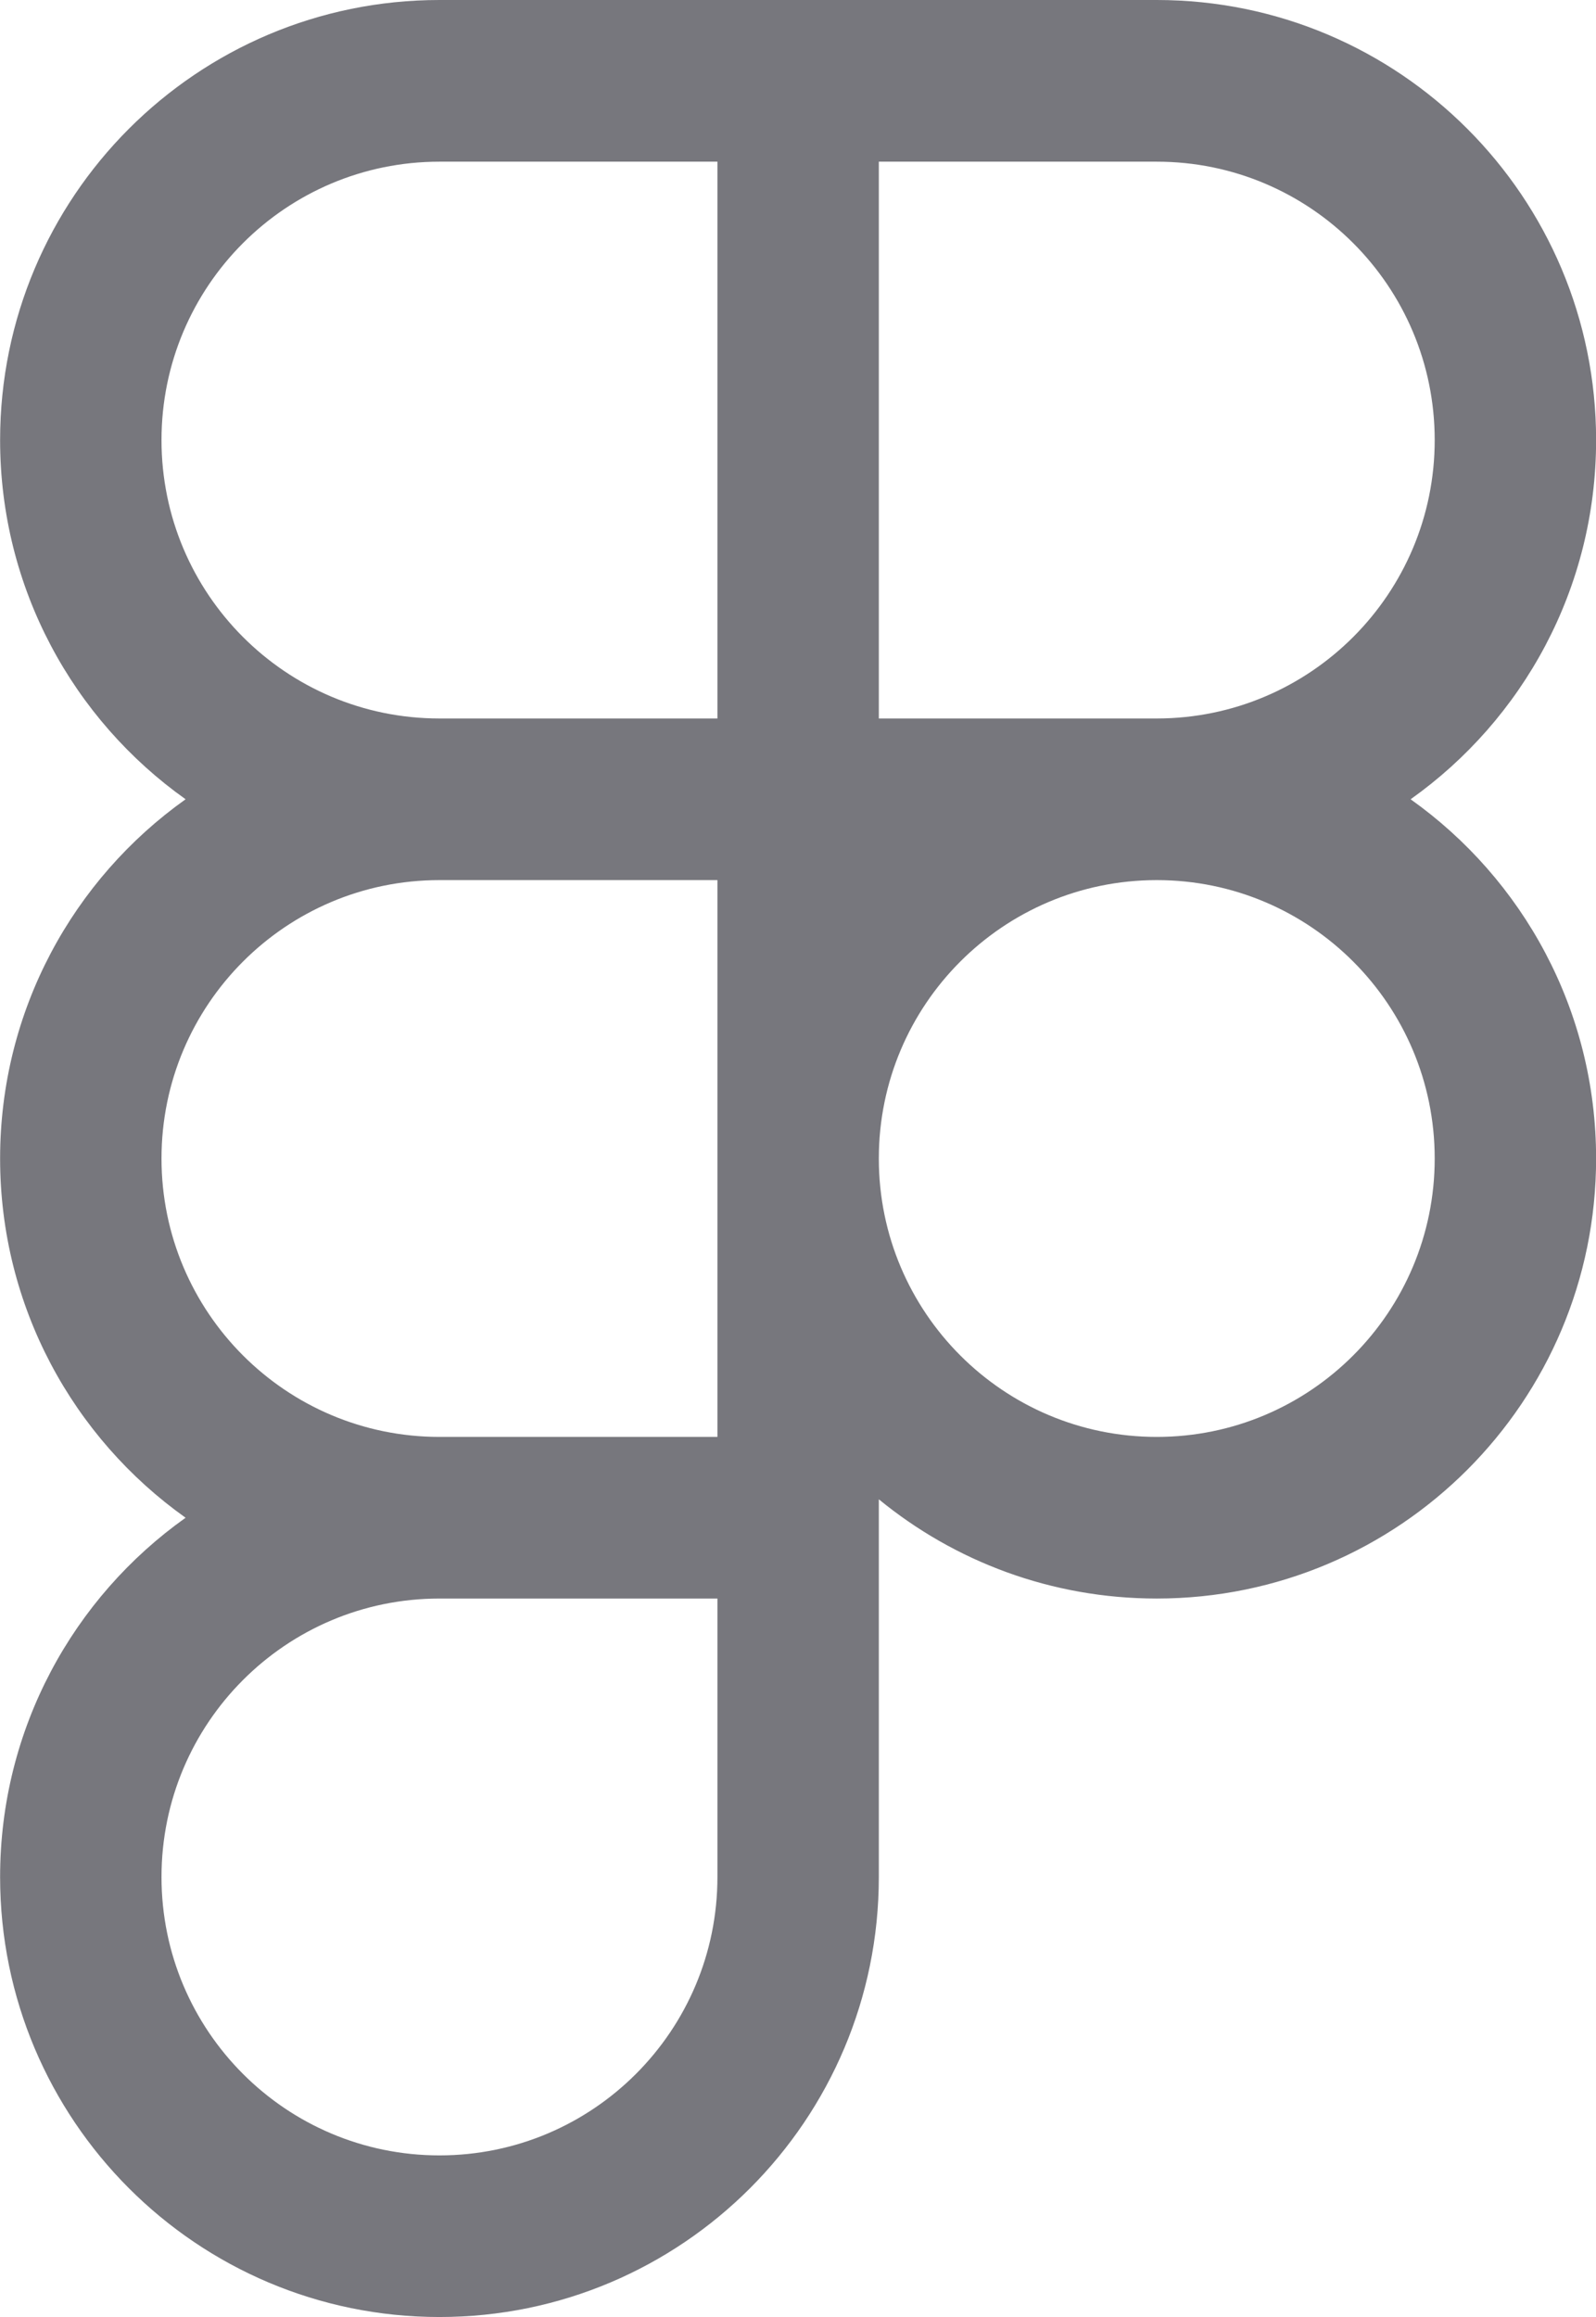 <svg width="31" height="45" viewBox="0 0 31 45" fill="none" xmlns="http://www.w3.org/2000/svg">
<path fill-rule="evenodd" clip-rule="evenodd" d="M8.536 0C3.823 0 0.002 3.826 0.002 8.547C0.002 11.427 1.425 13.975 3.605 15.523C1.425 17.072 0.002 19.619 0.002 22.5C0.002 25.381 1.425 27.928 3.605 29.477C1.425 31.025 0.002 33.573 0.002 36.454C0.002 41.173 3.823 45 8.536 45C13.249 45 17.07 41.173 17.07 36.454V29.119C18.54 30.324 20.42 31.046 22.468 31.046C27.181 31.046 31.002 27.22 31.002 22.5C31.002 19.619 29.579 17.072 27.399 15.523C29.579 13.975 31.002 11.427 31.002 8.547C31.002 3.826 27.181 0 22.468 0H8.536ZM13.935 27.907H8.536C5.554 27.907 3.137 25.486 3.137 22.5C3.137 19.514 5.554 17.093 8.536 17.093L13.935 17.093V22.5V27.907ZM8.536 13.954H13.935V3.14H8.536C5.554 3.14 3.137 5.56 3.137 8.547C3.137 11.533 5.554 13.954 8.536 13.954ZM27.867 8.547C27.867 11.531 25.453 13.95 22.474 13.954L19.772 13.954H17.07V3.14H22.468C25.45 3.14 27.867 5.56 27.867 8.547ZM17.07 22.493C17.073 19.512 19.485 17.097 22.462 17.093H22.474C25.453 17.096 27.867 19.516 27.867 22.5C27.867 25.486 25.45 27.907 22.468 27.907C19.489 27.907 17.073 25.49 17.07 22.507V22.493ZM8.536 31.046C5.554 31.046 3.137 33.467 3.137 36.454C3.137 39.44 5.554 41.861 8.536 41.861C11.518 41.861 13.935 39.44 13.935 36.454V31.046H8.536Z" fill="#77777D"/>
</svg>
